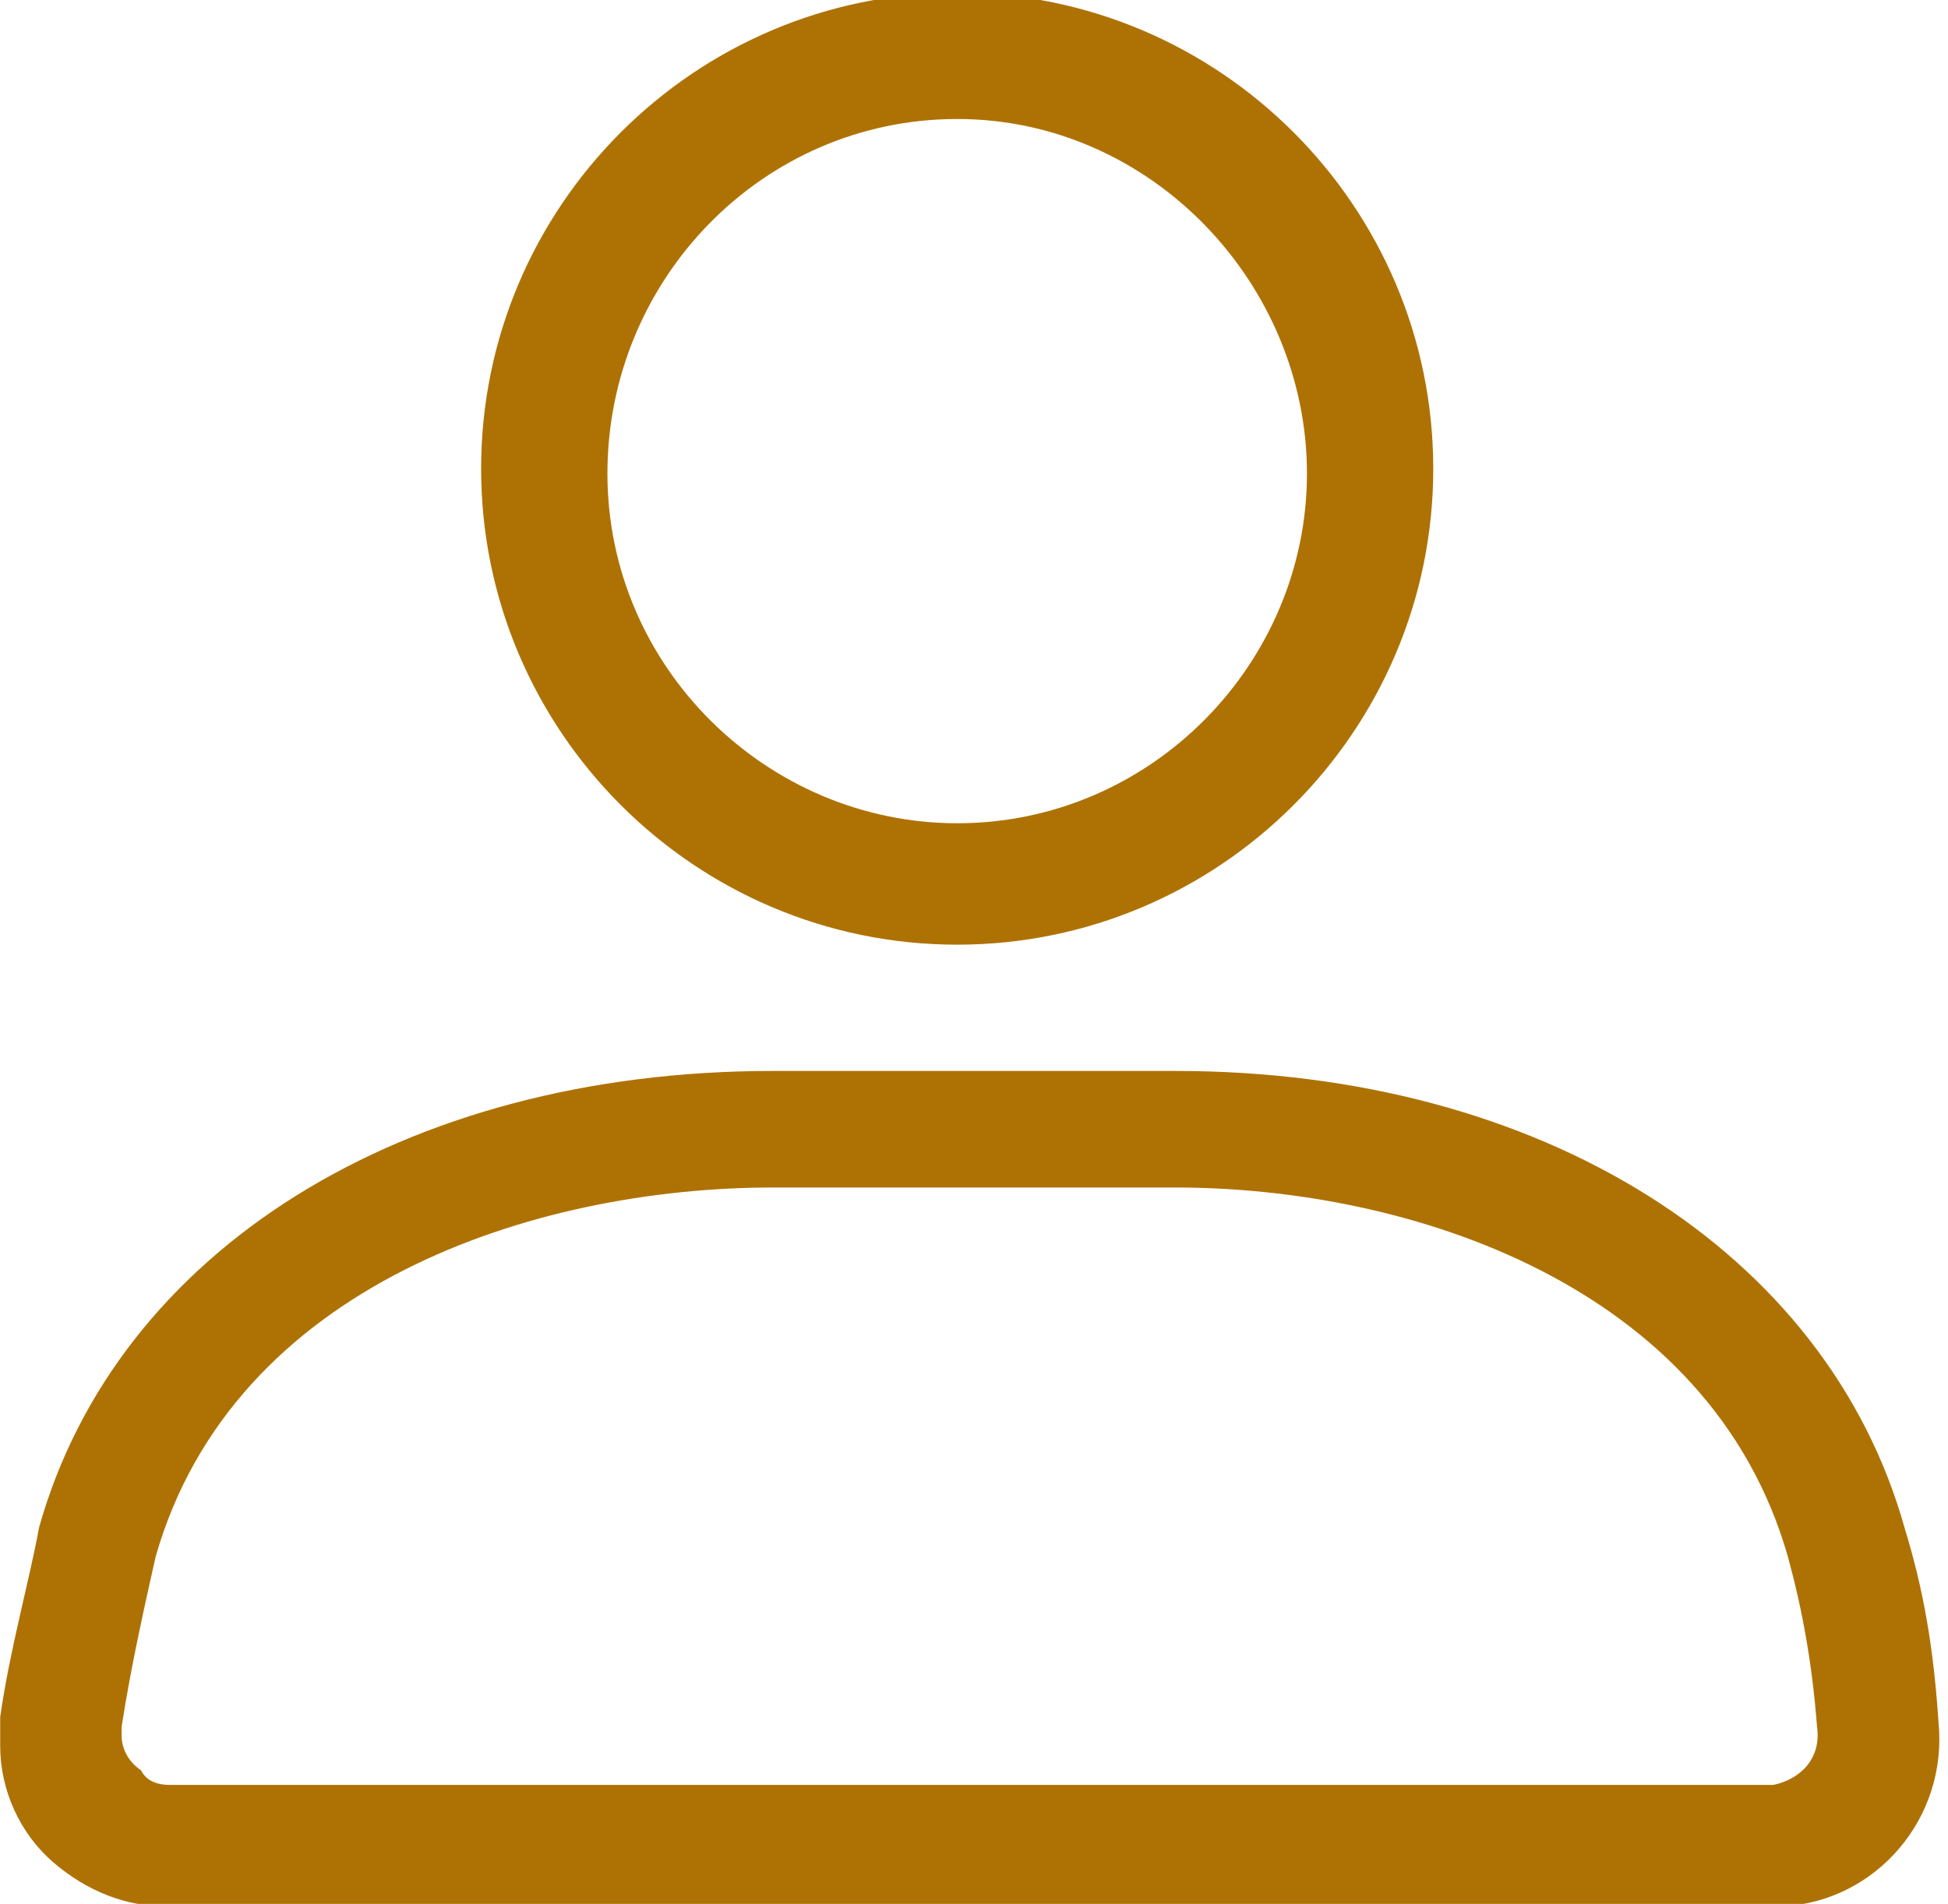 <?xml version="1.0" encoding="utf-8"?>
<!-- Generator: Adobe Illustrator 28.1.0, SVG Export Plug-In . SVG Version: 6.00 Build 0)  -->
<svg version="1.1" id="Capa_1" xmlns="http://www.w3.org/2000/svg" xmlns:xlink="http://www.w3.org/1999/xlink" x="0px" y="0px"
	 viewBox="0 0 40.1 39.2" style="enable-background:new 0 0 40.1 39.2;" xml:space="preserve">
<style type="text/css">
	.st0{fill:#AE7204;}
</style>
<g id="user_Icon" transform="translate(-3.296 -4.25)">
	<path class="st0" d="M23,23.7c-5.4,0-9.8-4.4-9.8-9.8s4.4-9.8,9.8-9.8s9.8,4.4,9.8,9.8S28.4,23.7,23,23.7z M23,6.7
		c-4,0-7.2,3.3-7.2,7.3s3.3,7.2,7.2,7.2c4,0,7.2-3.3,7.2-7.2S27,6.7,23,6.7z"/>
	<path class="st0" d="M6.7,43.5c-0.8,0-1.6-0.3-2.3-0.9c-0.7-0.6-1.1-1.5-1.1-2.4l0-0.5l0-0.1c0.2-1.4,0.6-2.8,0.8-3.9l0,0
		c1.6-5.7,7.5-9.4,15.1-9.4h8.3c7.5,0,13.4,3.7,15,9.4c0.4,1.3,0.6,2.5,0.7,4c0.2,2-1.3,3.7-3.2,3.8l-0.4,0H6.9
		C6.8,43.5,6.7,43.5,6.7,43.5z M5.8,39.8V40c0,0.2,0.1,0.5,0.4,0.7C6.3,40.9,6.5,41,6.8,41l33,0c0.5-0.1,1-0.5,0.9-1.2
		c-0.1-1.3-0.3-2.4-0.6-3.5c-1.6-5.6-7.8-7.6-12.6-7.6h-8.3c-4.9,0-11.1,2-12.7,7.6C6.3,37.2,6,38.5,5.8,39.8z"/>
</g>
</svg>
